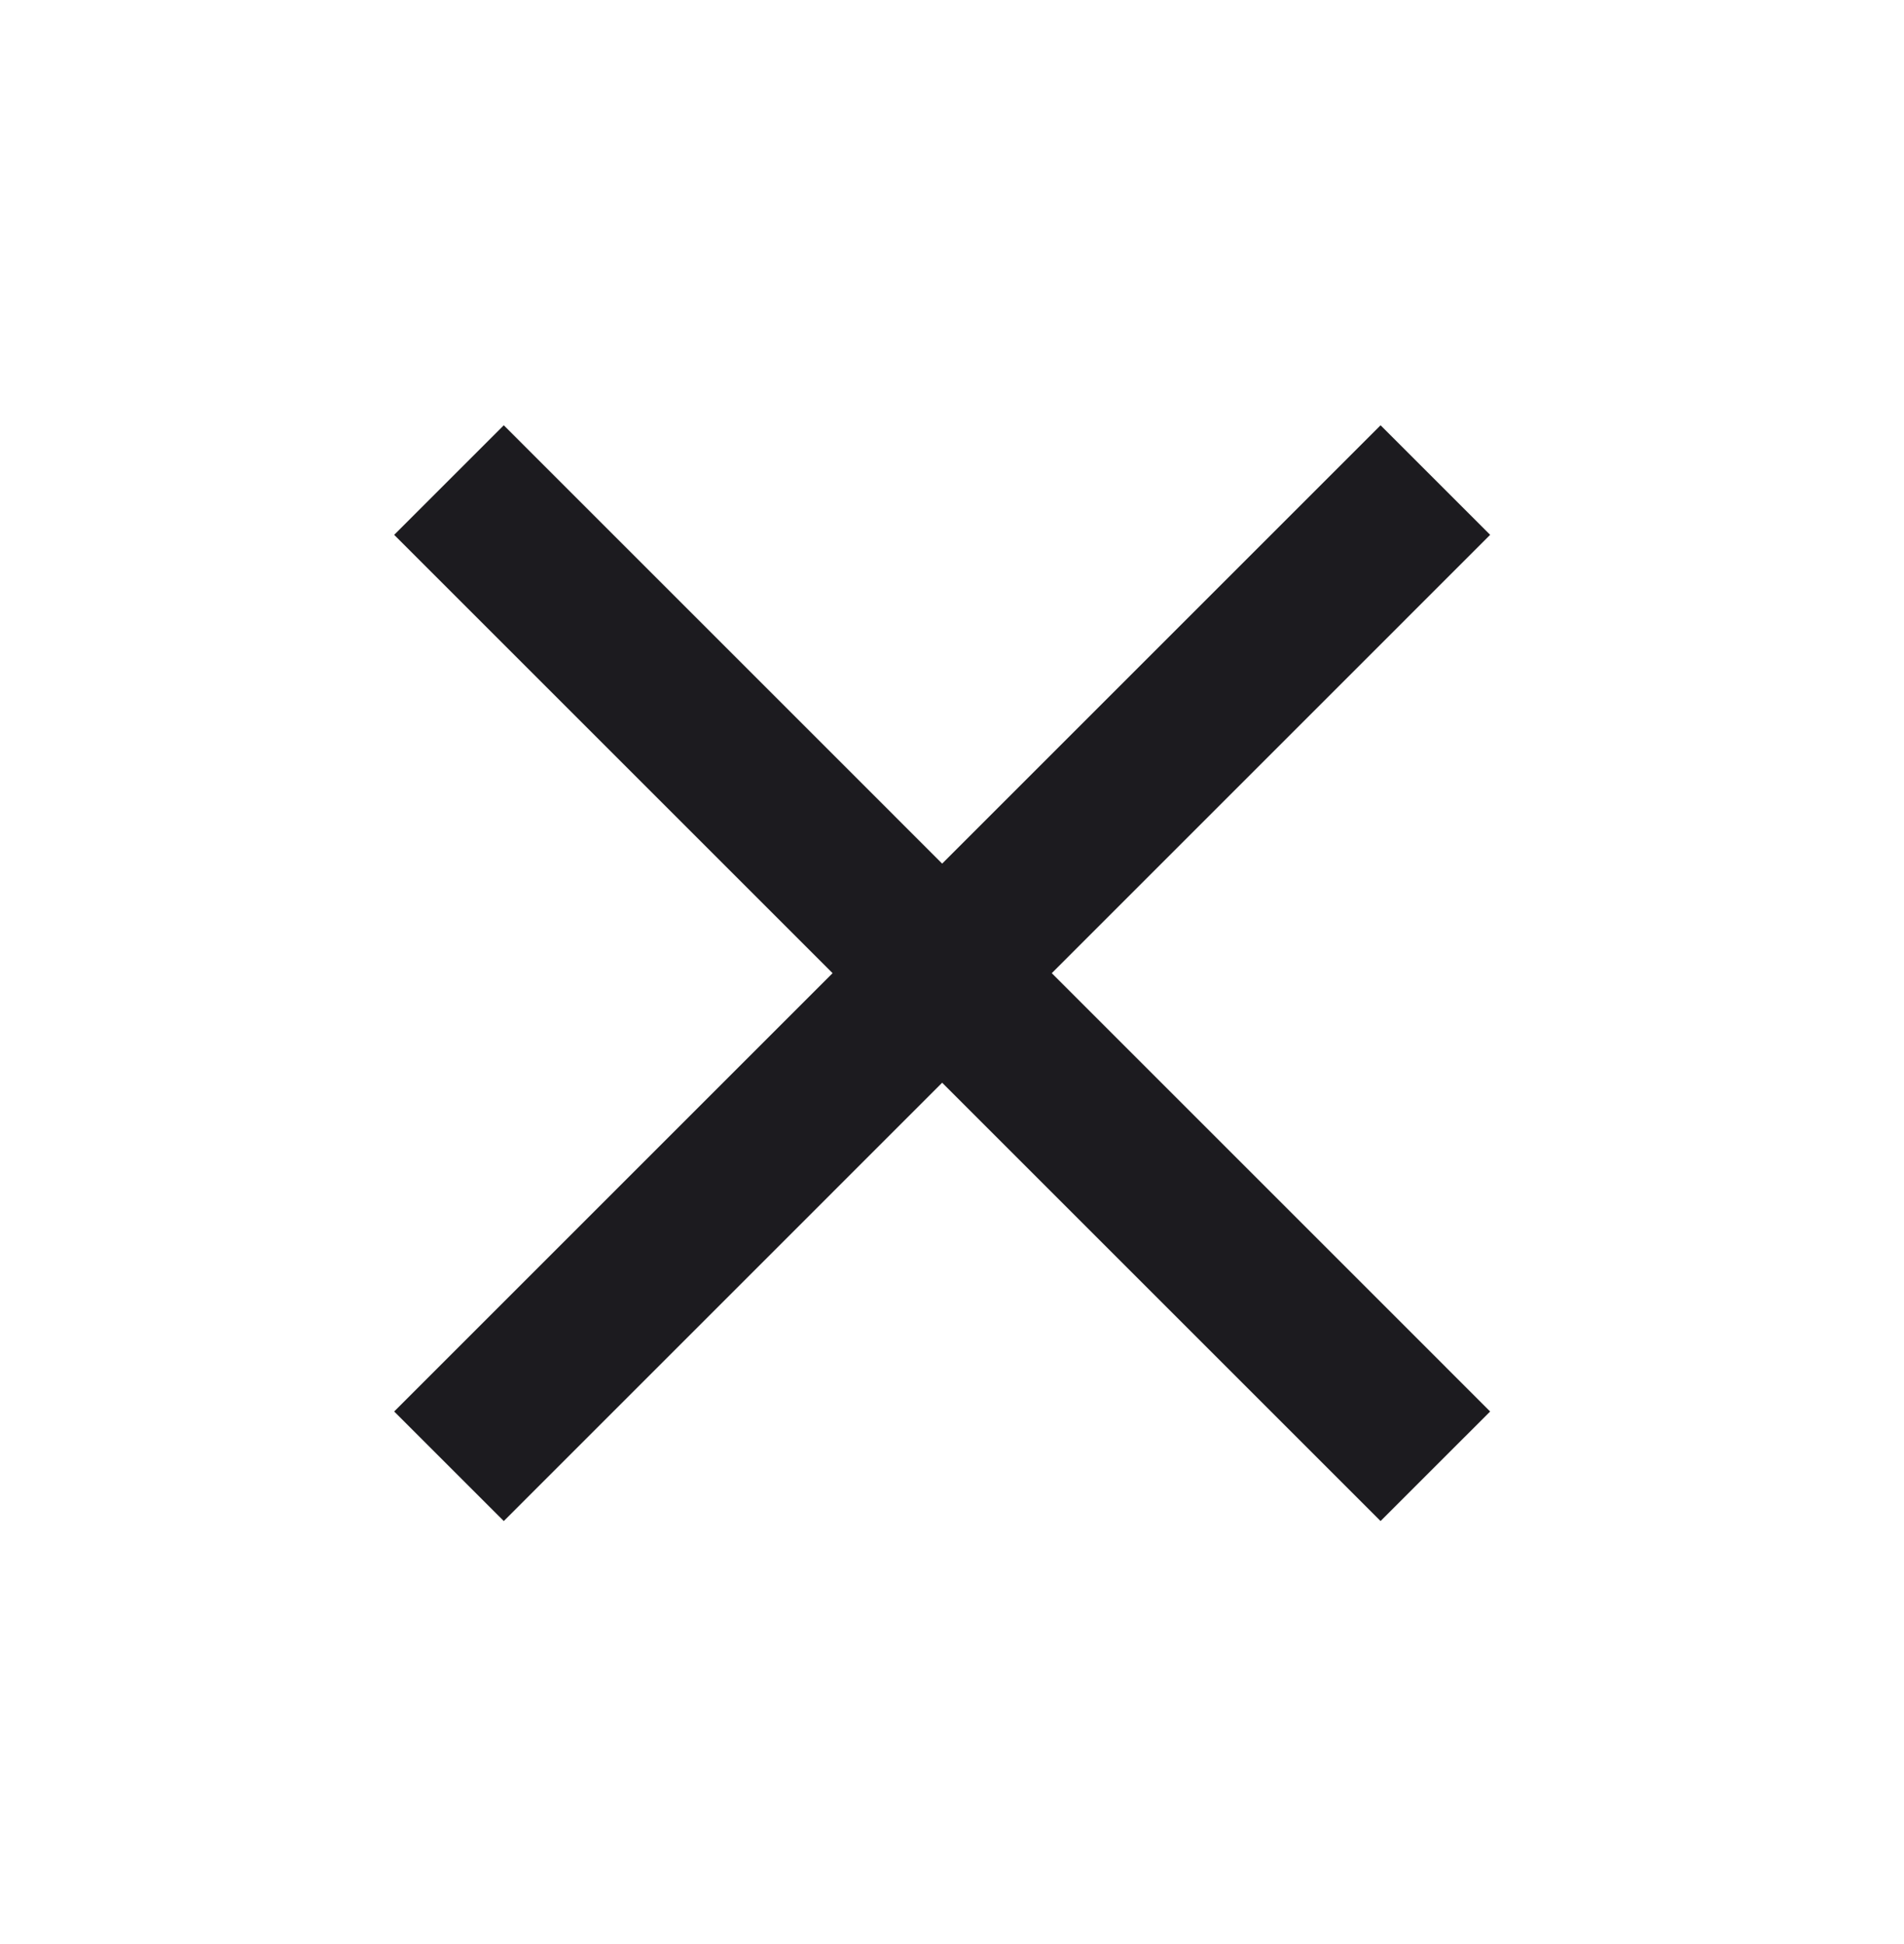 <svg width="47" height="48" viewBox="0 0 47 48" fill="none" xmlns="http://www.w3.org/2000/svg">
<mask id="mask0_760_16214" style="mask-type:alpha" maskUnits="userSpaceOnUse" x="0" y="0" width="47" height="48">
<rect x="0.066" y="0.836" width="46.378" height="46.378" fill="#D9D9D9"/>
</mask>
<g mask="url(#mask0_760_16214)">
<path d="M12.436 37.554L9.73 34.849L20.552 24.027L9.73 13.205L12.436 10.5L23.257 21.322L34.079 10.5L36.784 13.205L25.963 24.027L36.784 34.849L34.079 37.554L23.257 26.732L12.436 37.554Z" fill="#1C1B1F"/>
</g>
</svg>
